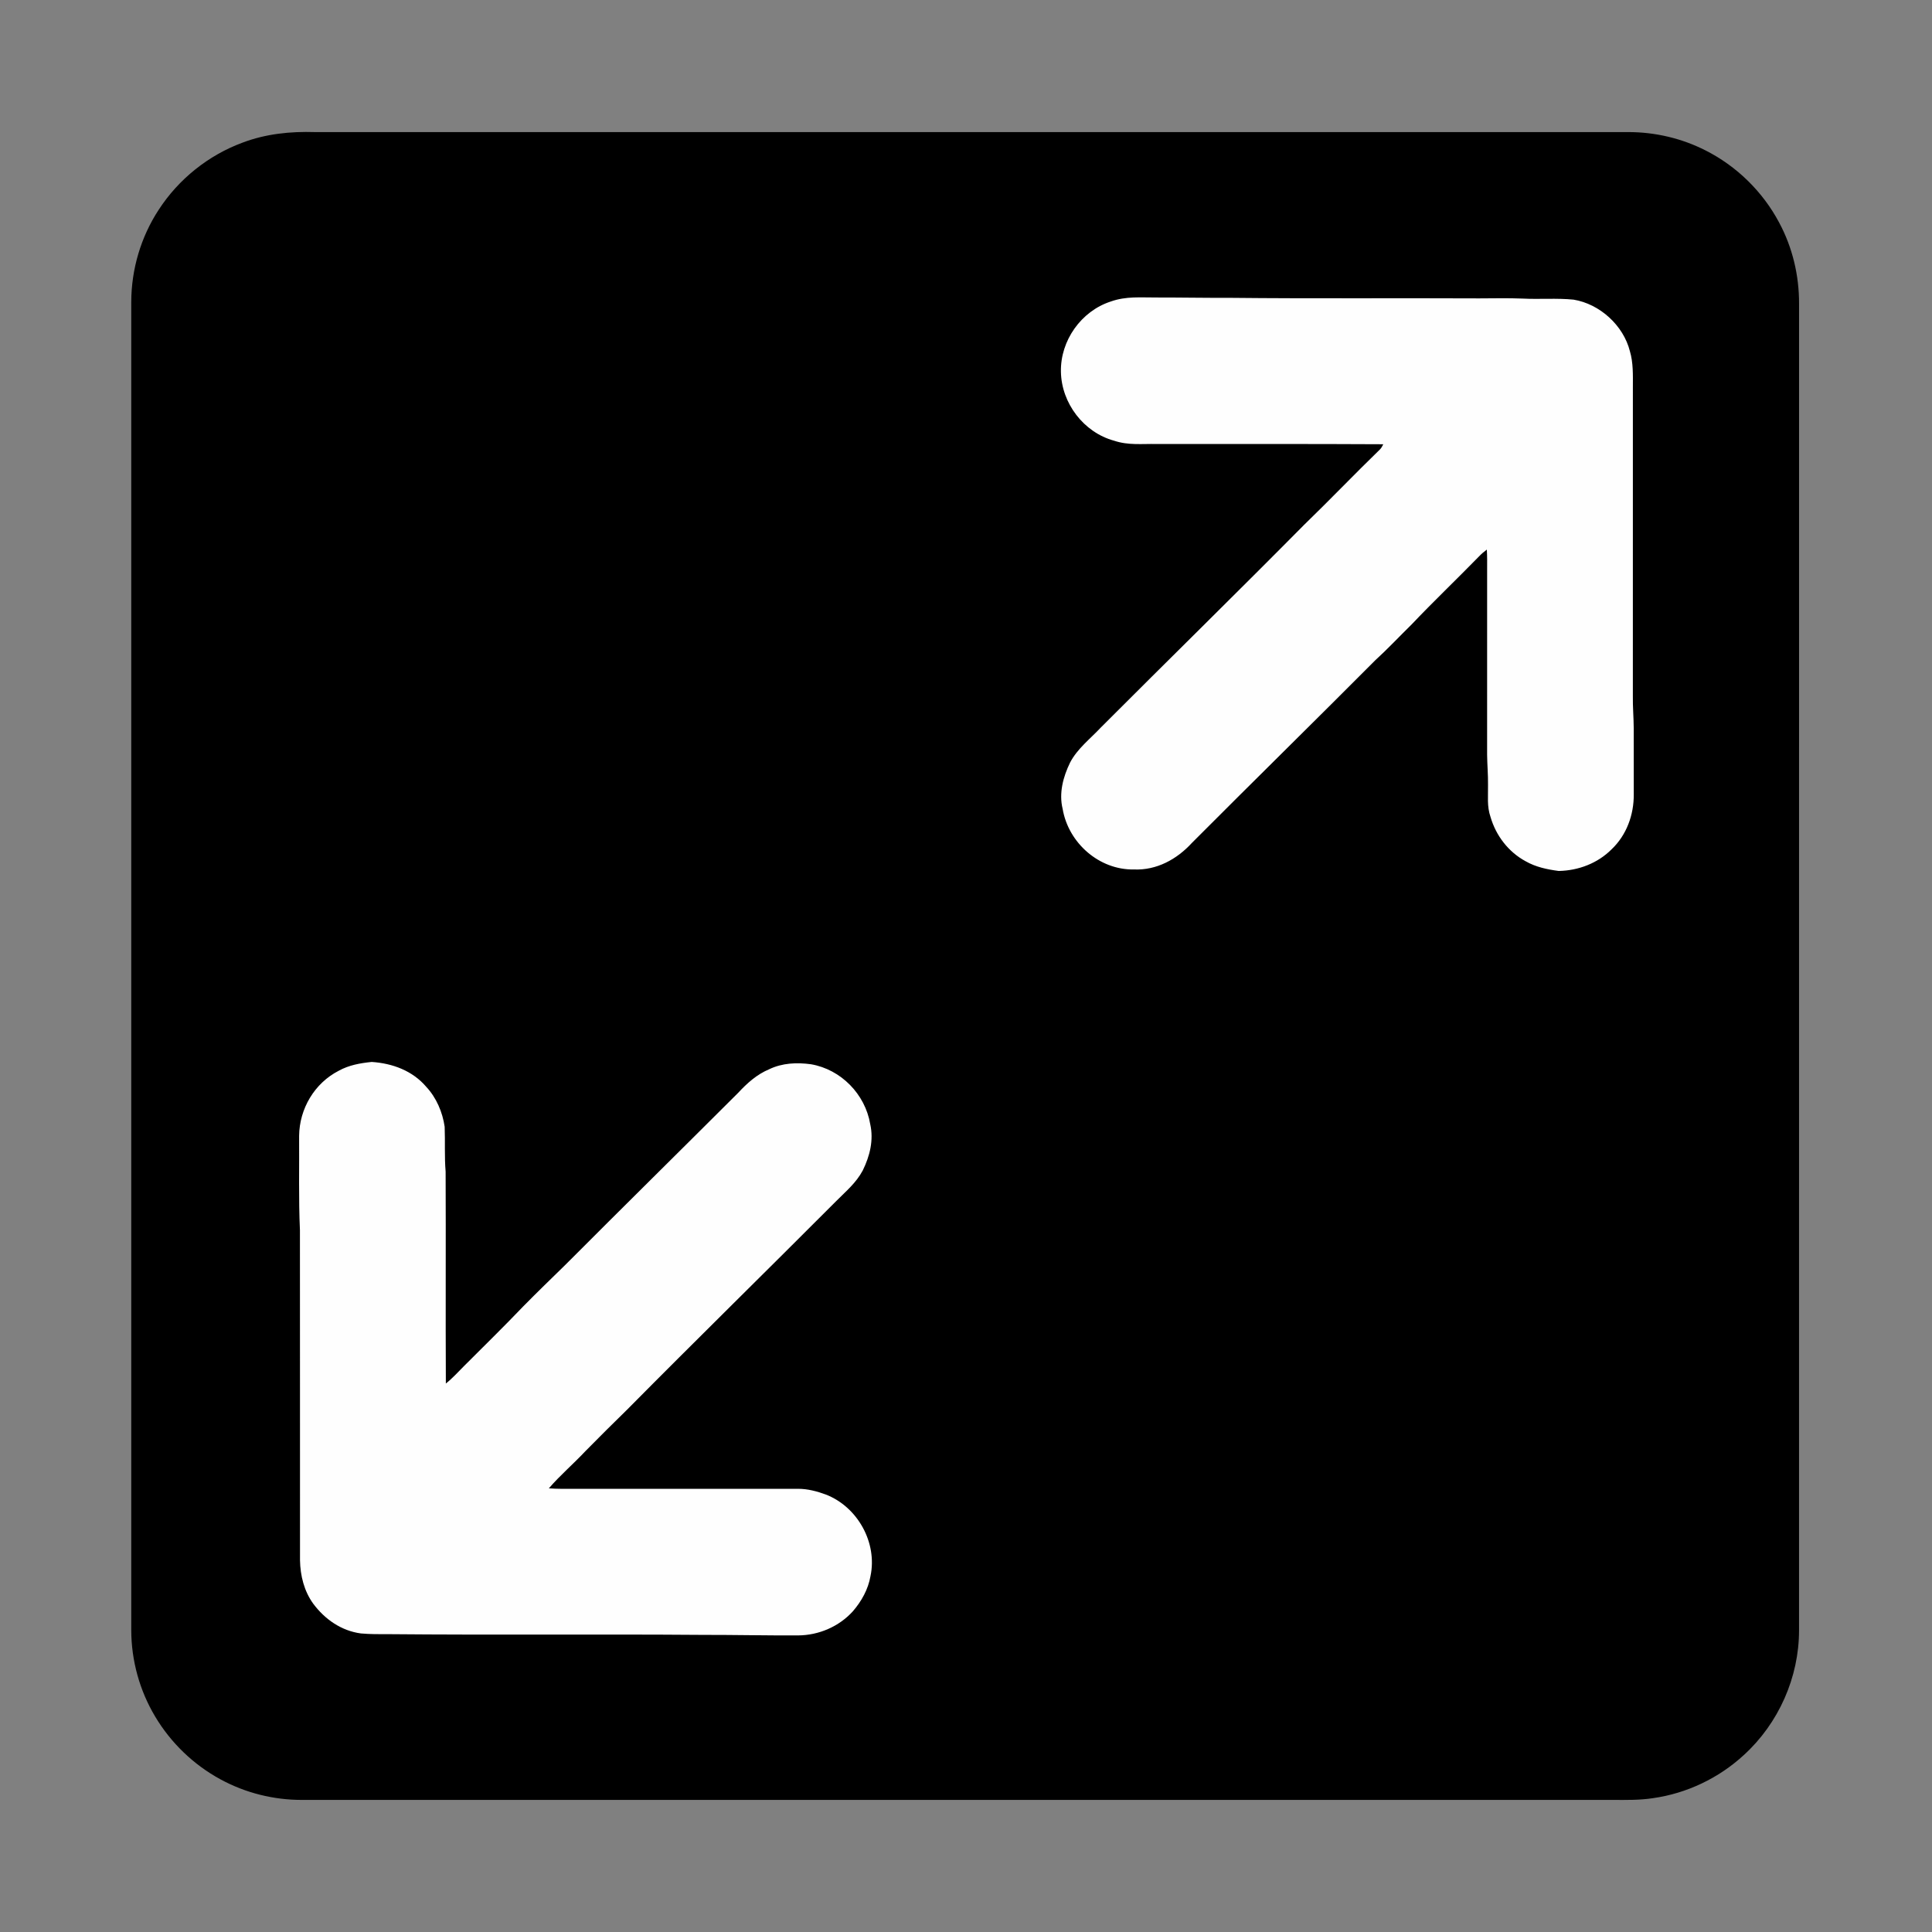 <?xml version="1.0" encoding="UTF-8" standalone="no"?>
<svg
   xmlns:dc="http://purl.org/dc/elements/1.1/"
   xmlns:cc="http://creativecommons.org/ns#"
   xmlns:rdf="http://www.w3.org/1999/02/22-rdf-syntax-ns#"
   xmlns:svg="http://www.w3.org/2000/svg"
   xmlns="http://www.w3.org/2000/svg"
   xmlns:sodipodi="http://sodipodi.sourceforge.net/DTD/sodipodi-0.dtd"
   xmlns:inkscape="http://www.inkscape.org/namespaces/inkscape"
   viewBox="0 0 1024 1024"
   height="1024.0pt"
   width="1024.0pt"
   version="1.1"
   id="svg12300"
   sodipodi:docname="Expand.svg"
   inkscape:version="0.92.2 (5c3e80d, 2017-08-06)">
  <rect x="0" y="0" width="1024" height="1024" fill="#808080" stroke="none"/>
  <defs
     id="defs12304" />
  <sodipodi:namedview
     pagecolor="#ffffff"
     bordercolor="#666666"
     borderopacity="1"
     objecttolerance="10"
     gridtolerance="10"
     guidetolerance="10"
     inkscape:pageopacity="0"
     inkscape:pageshadow="2"
     inkscape:window-width="716"
     inkscape:window-height="480"
     id="namedview12302"
     showgrid="false"
     inkscape:pagecheckerboard="true"
     inkscape:zoom="0.17285156"
     inkscape:cx="682.66667"
     inkscape:cy="682.66667"
     inkscape:window-x="0"
     inkscape:window-y="0"
     inkscape:window-maximized="0"
     inkscape:current-layer="svg12300" />
  <path
     d="M 0.00 0.00 L 1024.00 0.00 L 1024.00 1024.00 L 0.00 1024.00 L 0.00 0.00 Z"
     fill="#fefefe"
     id="path12292"
     style="opacity:0" />
  <path
     d="M 167.00 70.01 C 399.00 70.02 631.00 70.01 863.00 70.01 C 877.26 69.99 891.47 73.33 904.17 79.83 C 920.62 88.19 934.36 101.69 943.00 118.00 C 950.07 131.16 953.59 146.03 953.54 160.96 C 953.53 395.32 953.55 629.68 953.53 864.05 C 953.54 889.03 942.71 913.43 924.23 930.24 C 910.95 942.47 893.95 950.56 876.07 953.07 C 869.03 954.15 862.09 954.01 855.00 953.99 C 623.33 953.99 391.67 953.99 160.00 953.99 C 145.01 954.01 130.07 950.29 116.90 943.11 C 102.62 935.38 90.52 923.73 82.22 909.78 C 73.98 896.00 69.59 880.05 69.57 864.00 C 69.56 629.33 69.56 394.67 69.57 160.00 C 69.61 142.75 74.67 125.57 84.14 111.14 C 94.65 94.95 110.41 82.30 128.53 75.61 C 140.89 70.92 153.86 69.60 167.00 70.01 Z"
     fill="#000000"
     id="path12294" />
  <path
     d="M 613.00 157.68 C 626.00 157.66 639.00 157.92 652.00 157.86 C 695.98 158.33 740.01 157.93 784.00 158.15 C 791.64 158.13 799.36 157.94 807.00 158.25 C 815.87 158.71 825.17 157.92 834.05 158.82 C 847.93 161.10 860.44 172.48 863.88 186.15 C 865.68 192.17 865.48 198.80 865.46 205.00 C 865.45 259.67 865.46 314.33 865.45 369.00 C 865.36 374.68 865.88 380.33 865.91 386.00 C 865.92 397.68 865.89 409.36 865.93 421.04 C 866.01 431.89 862.11 442.63 854.16 450.17 C 846.76 457.59 836.55 461.43 826.15 461.63 C 820.01 460.82 813.97 459.56 808.55 456.45 C 799.47 451.52 792.90 442.92 790.02 433.05 C 788.03 427.29 788.79 421.94 788.68 416.00 C 788.75 410.66 788.26 405.34 788.20 400.00 C 788.22 367.33 788.20 334.67 788.21 302.00 C 788.24 298.43 788.26 294.86 788.06 291.30 C 786.58 292.39 785.17 293.57 783.91 294.91 C 772.07 307.06 759.75 318.77 748.08 331.08 C 741.67 337.35 735.57 343.90 728.94 349.94 C 696.68 382.35 664.02 414.36 631.74 446.75 C 623.80 455.43 613.03 461.36 601.00 460.83 C 582.57 461.17 566.28 446.75 563.23 428.76 C 561.16 420.40 563.48 411.73 567.17 404.17 C 571.02 396.78 577.82 391.63 583.53 385.53 C 619.36 349.65 655.56 314.19 691.19 278.19 C 704.75 265.07 717.78 251.43 731.32 238.29 C 732.16 237.48 732.65 236.48 733.16 235.46 C 693.11 235.24 653.05 235.37 613.00 235.33 C 605.21 235.18 598.08 236.12 590.51 233.59 C 574.36 229.19 562.59 213.69 562.31 197.02 C 561.98 180.54 573.01 164.92 588.71 159.81 C 596.87 156.91 604.54 157.73 613.00 157.68 Z"
     fill="#fefefe"
     id="path12296" />
  <path
     d="M 197.02 562.85 C 208.04 563.60 218.64 567.48 225.94 576.06 C 231.30 581.80 234.56 589.49 235.68 597.20 C 236.00 605.14 235.52 613.06 236.19 621.00 C 236.36 658.42 236.12 695.88 236.31 733.30 C 239.87 730.48 242.74 727.23 245.98 724.00 C 256.51 713.46 267.10 703.12 277.38 692.36 C 284.65 684.96 292.11 677.78 299.52 670.52 C 329.98 639.98 360.71 609.70 391.23 579.23 C 396.02 574.07 401.13 569.47 407.71 566.71 C 414.63 563.38 422.39 563.05 429.87 564.08 C 445.77 566.83 458.55 579.94 461.23 595.79 C 463.15 604.28 461.03 612.73 457.27 620.38 C 453.73 626.98 448.56 631.21 443.40 636.41 C 406.44 673.47 369.06 710.09 332.26 747.26 C 324.84 754.50 317.48 761.82 310.21 769.21 C 303.94 775.90 296.88 781.91 290.90 788.85 C 295.27 789.20 299.63 789.10 304.00 789.10 C 343.68 789.12 383.37 789.13 423.04 789.10 C 428.05 789.09 433.08 790.42 437.75 792.15 C 454.55 798.69 465.12 817.65 461.38 835.37 C 460.15 842.40 456.64 848.68 452.02 854.04 C 444.65 862.15 433.98 866.72 423.04 866.80 C 406.02 866.88 389.01 866.49 372.00 866.52 C 316.70 866.09 261.29 866.65 206.00 866.14 C 201.11 866.17 196.17 866.19 191.30 865.76 C 180.90 864.38 172.18 858.26 166.01 849.98 C 161.19 843.31 159.16 835.15 159.01 827.00 C 158.97 768.68 159.04 710.31 158.97 652.00 C 158.23 635.35 158.66 618.68 158.54 602.00 C 158.70 587.63 166.69 574.12 179.52 567.53 C 184.99 564.51 190.87 563.49 197.02 562.85 Z"
     fill="#fefefe"
     id="path12298" />
</svg>
